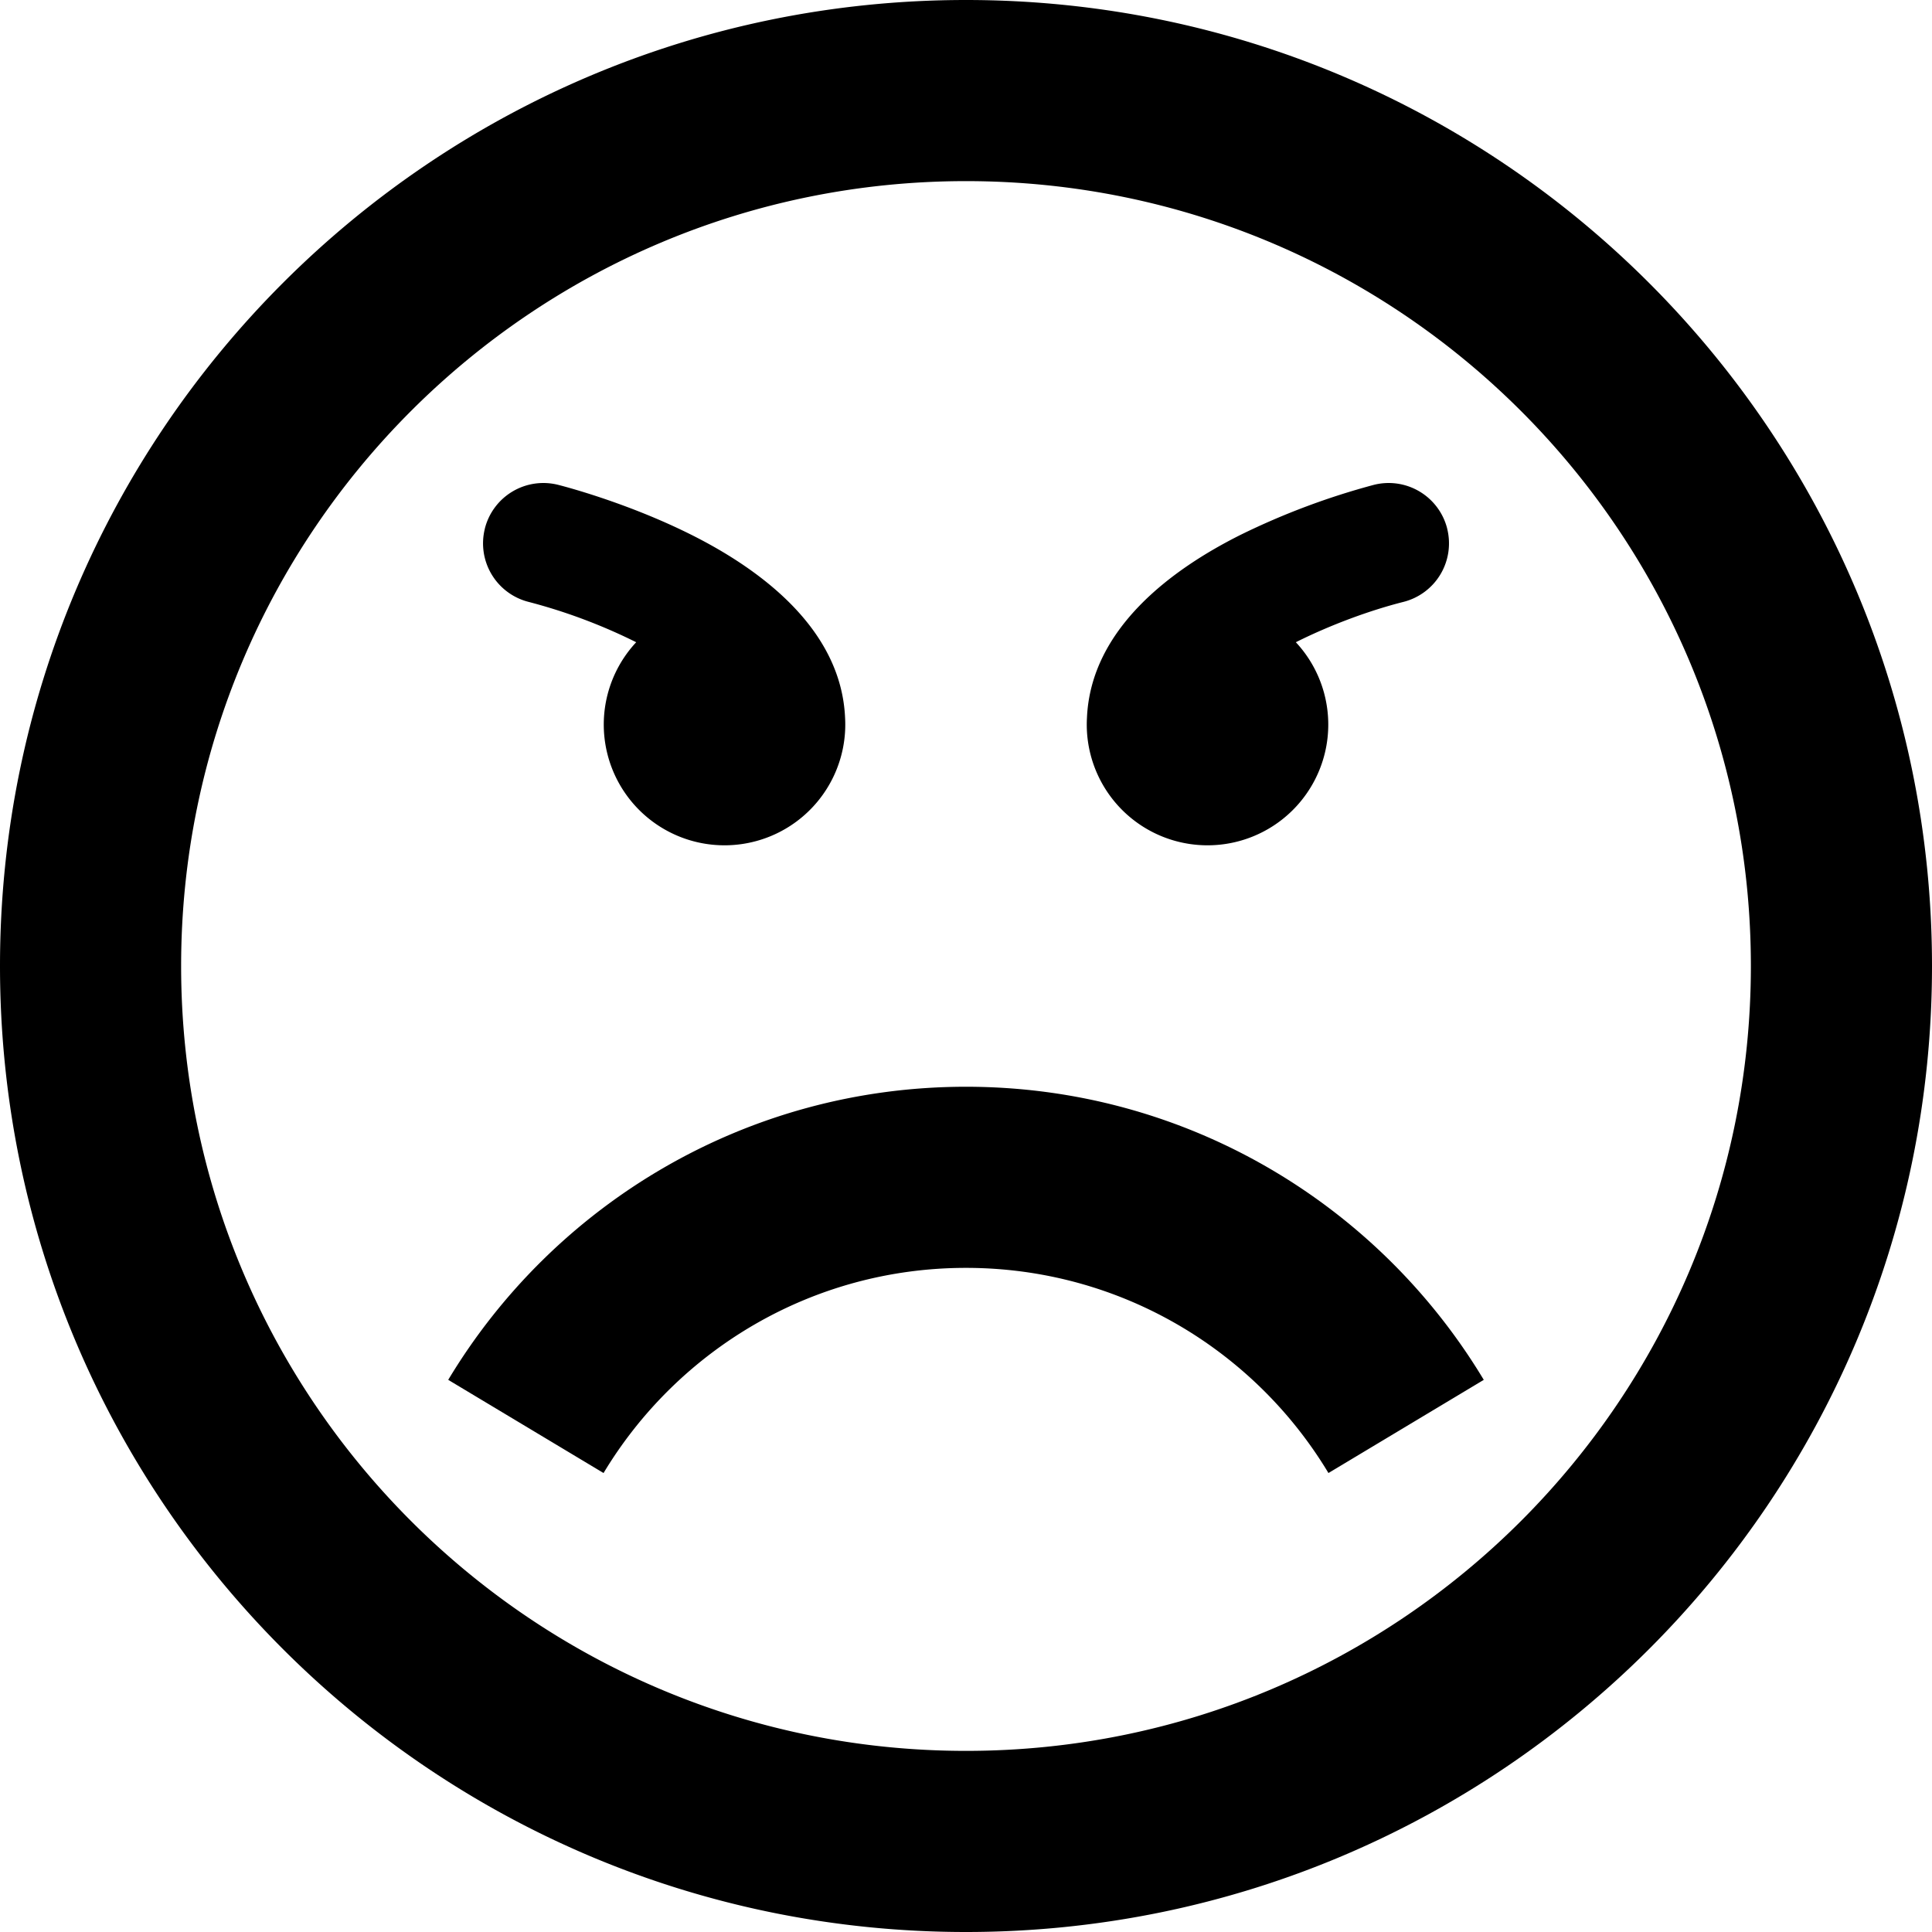<svg xmlns="http://www.w3.org/2000/svg" width="48" height="48" viewBox="0 0 48 48"><path d="M24 48c13.255 0 24-10.745 24-24S37.255 0 24 0 0 10.745 0 24s10.745 24 24 24zm0-43.5c10.77 0 19.5 8.73 19.5 19.5S34.77 43.5 24 43.5 4.5 34.77 4.5 24 13.23 4.5 24 4.5zm9.005 32.097C31.169 33.543 27.823 31.5 24 31.5s-7.168 2.043-9.005 5.097l-3.859-2.315C13.759 29.919 18.538 27 24 27s10.241 2.919 12.864 7.282l-3.859 2.315zm2.95-23.461a1.5 1.5 0 0 1-1.091 1.819c-.826.209-1.806.568-2.669 1.001a3 3 0 1 1-5.19 1.881c.095-2.224 2.119-3.701 3.825-4.553a18.112 18.112 0 0 1 3.307-1.239 1.5 1.5 0 0 1 1.819 1.091zm-23.91 0a1.5 1.5 0 0 1 1.819-1.091c.068.017 1.678.424 3.307 1.239 1.705.853 3.729 2.329 3.825 4.553a3 3 0 1 1-5.19-1.881 13.792 13.792 0 0 0-2.669-1.001 1.5 1.5 0 0 1-1.091-1.819z"/></svg>